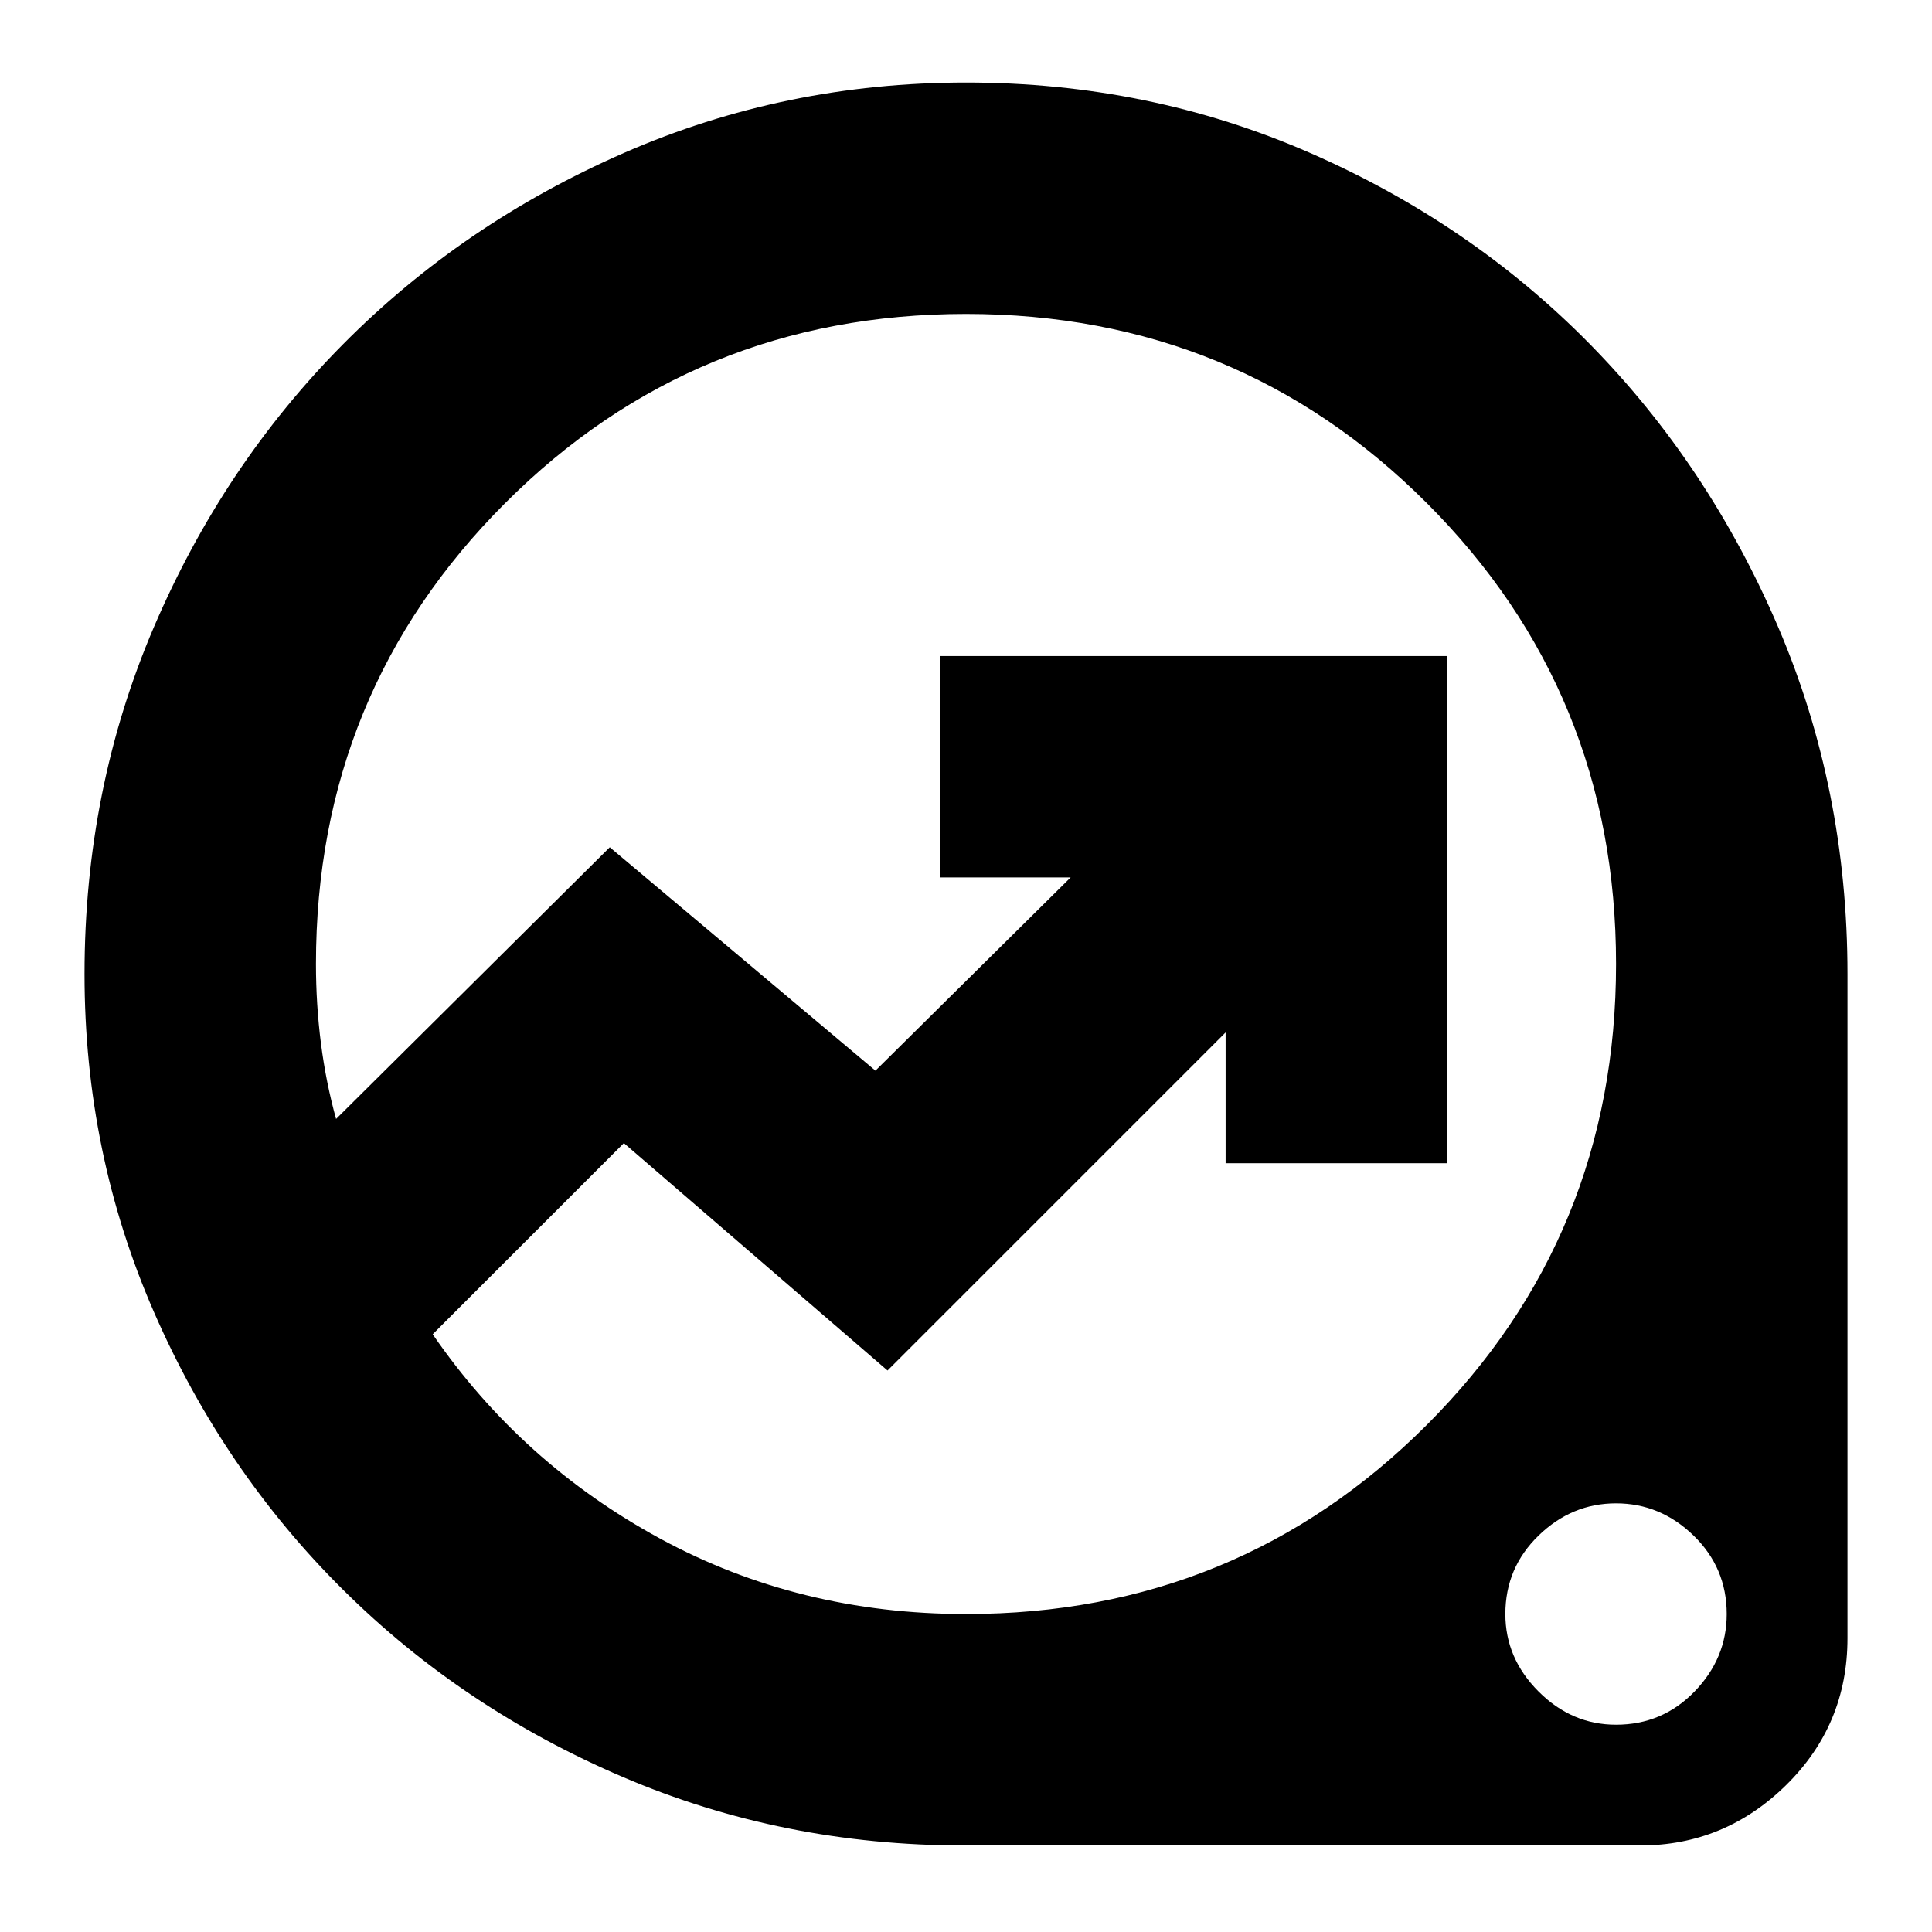 <svg xmlns="http://www.w3.org/2000/svg" height="24" width="24"><path d="M11.975 22.925q-2.25 0-4.237-.85-1.988-.85-3.475-2.325-1.488-1.475-2.35-3.45-.863-1.975-.863-4.2 0-2.3.863-4.313.862-2.012 2.35-3.512Q5.75 2.775 7.75 1.9T12 1.025q2.275 0 4.275.875 2 .875 3.475 2.375t2.338 3.512q.862 2.013.862 4.313v8.25q0 1.075-.762 1.825-.763.75-1.813.75ZM12 20.05q3.375 0 5.725-2.35 2.35-2.35 2.35-5.725 0-3.375-2.35-5.725Q15.375 3.9 12 3.9q-3.375 0-5.725 2.35-2.35 2.35-2.35 5.725 0 .5.062.987.063.488.188.938l3.4-3.375 3.3 2.775 2.425-2.4h-1.625V8.15h6.3v6.3h-2.75v-1.625l-4.2 4.2L7.75 14.2l-2.375 2.375q1.1 1.6 2.825 2.538 1.725.937 3.8.937Zm8.075 1.375q.575 0 .975-.412.4-.413.4-.963 0-.575-.412-.975-.413-.4-.963-.4t-.962.4q-.413.4-.413.975 0 .55.413.963.412.412.962.412Zm-9.1-9.45Z"/></svg>